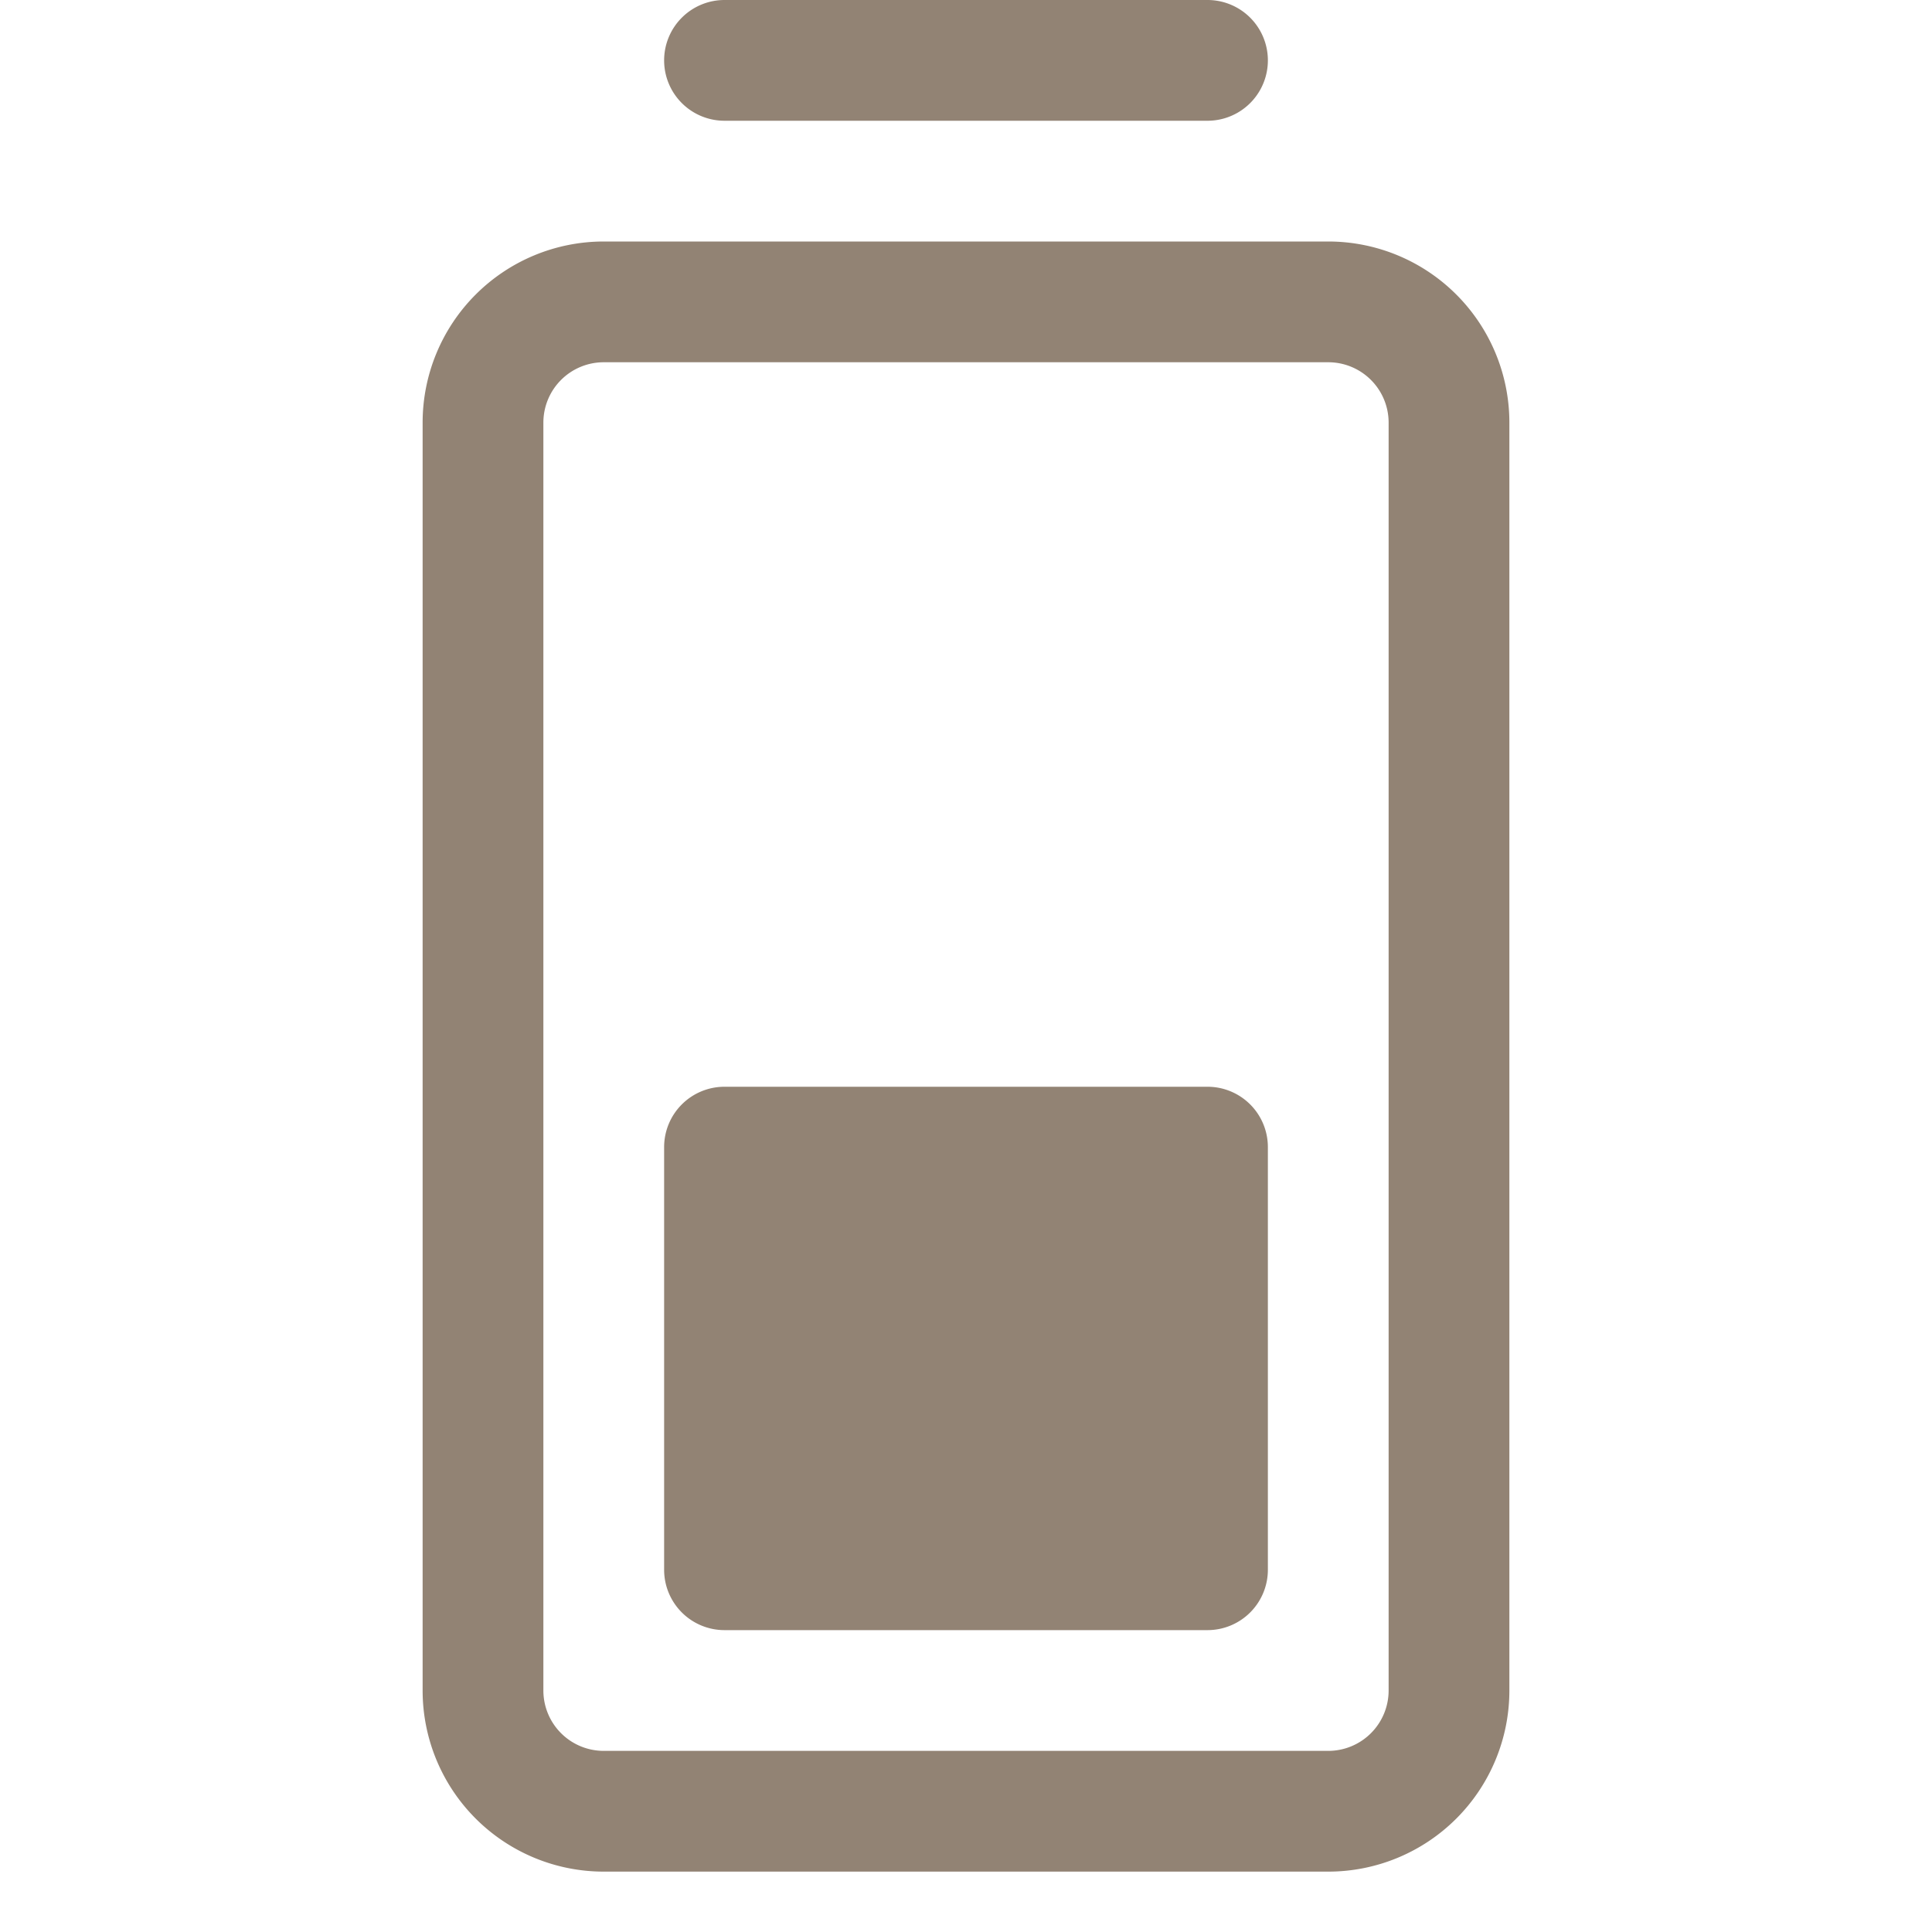 <svg xmlns="http://www.w3.org/2000/svg" fill="#928374" viewBox="0 0 256 256"><path d="M88,8a8,8,0,0,1,8-8h64a8,8,0,0,1,0,16H96A8,8,0,0,1,88,8ZM200,56V224a24,24,0,0,1-24,24H80a24,24,0,0,1-24-24V56A24,24,0,0,1,80,32h96A24,24,0,0,1,200,56Zm-16,0a8,8,0,0,0-8-8H80a8,8,0,0,0-8,8V224a8,8,0,0,0,8,8h96a8,8,0,0,0,8-8Zm-24,88H96a8,8,0,0,0-8,8v56a8,8,0,0,0,8,8h64a8,8,0,0,0,8-8V152A8,8,0,0,0,160,144Z"></path></svg>
